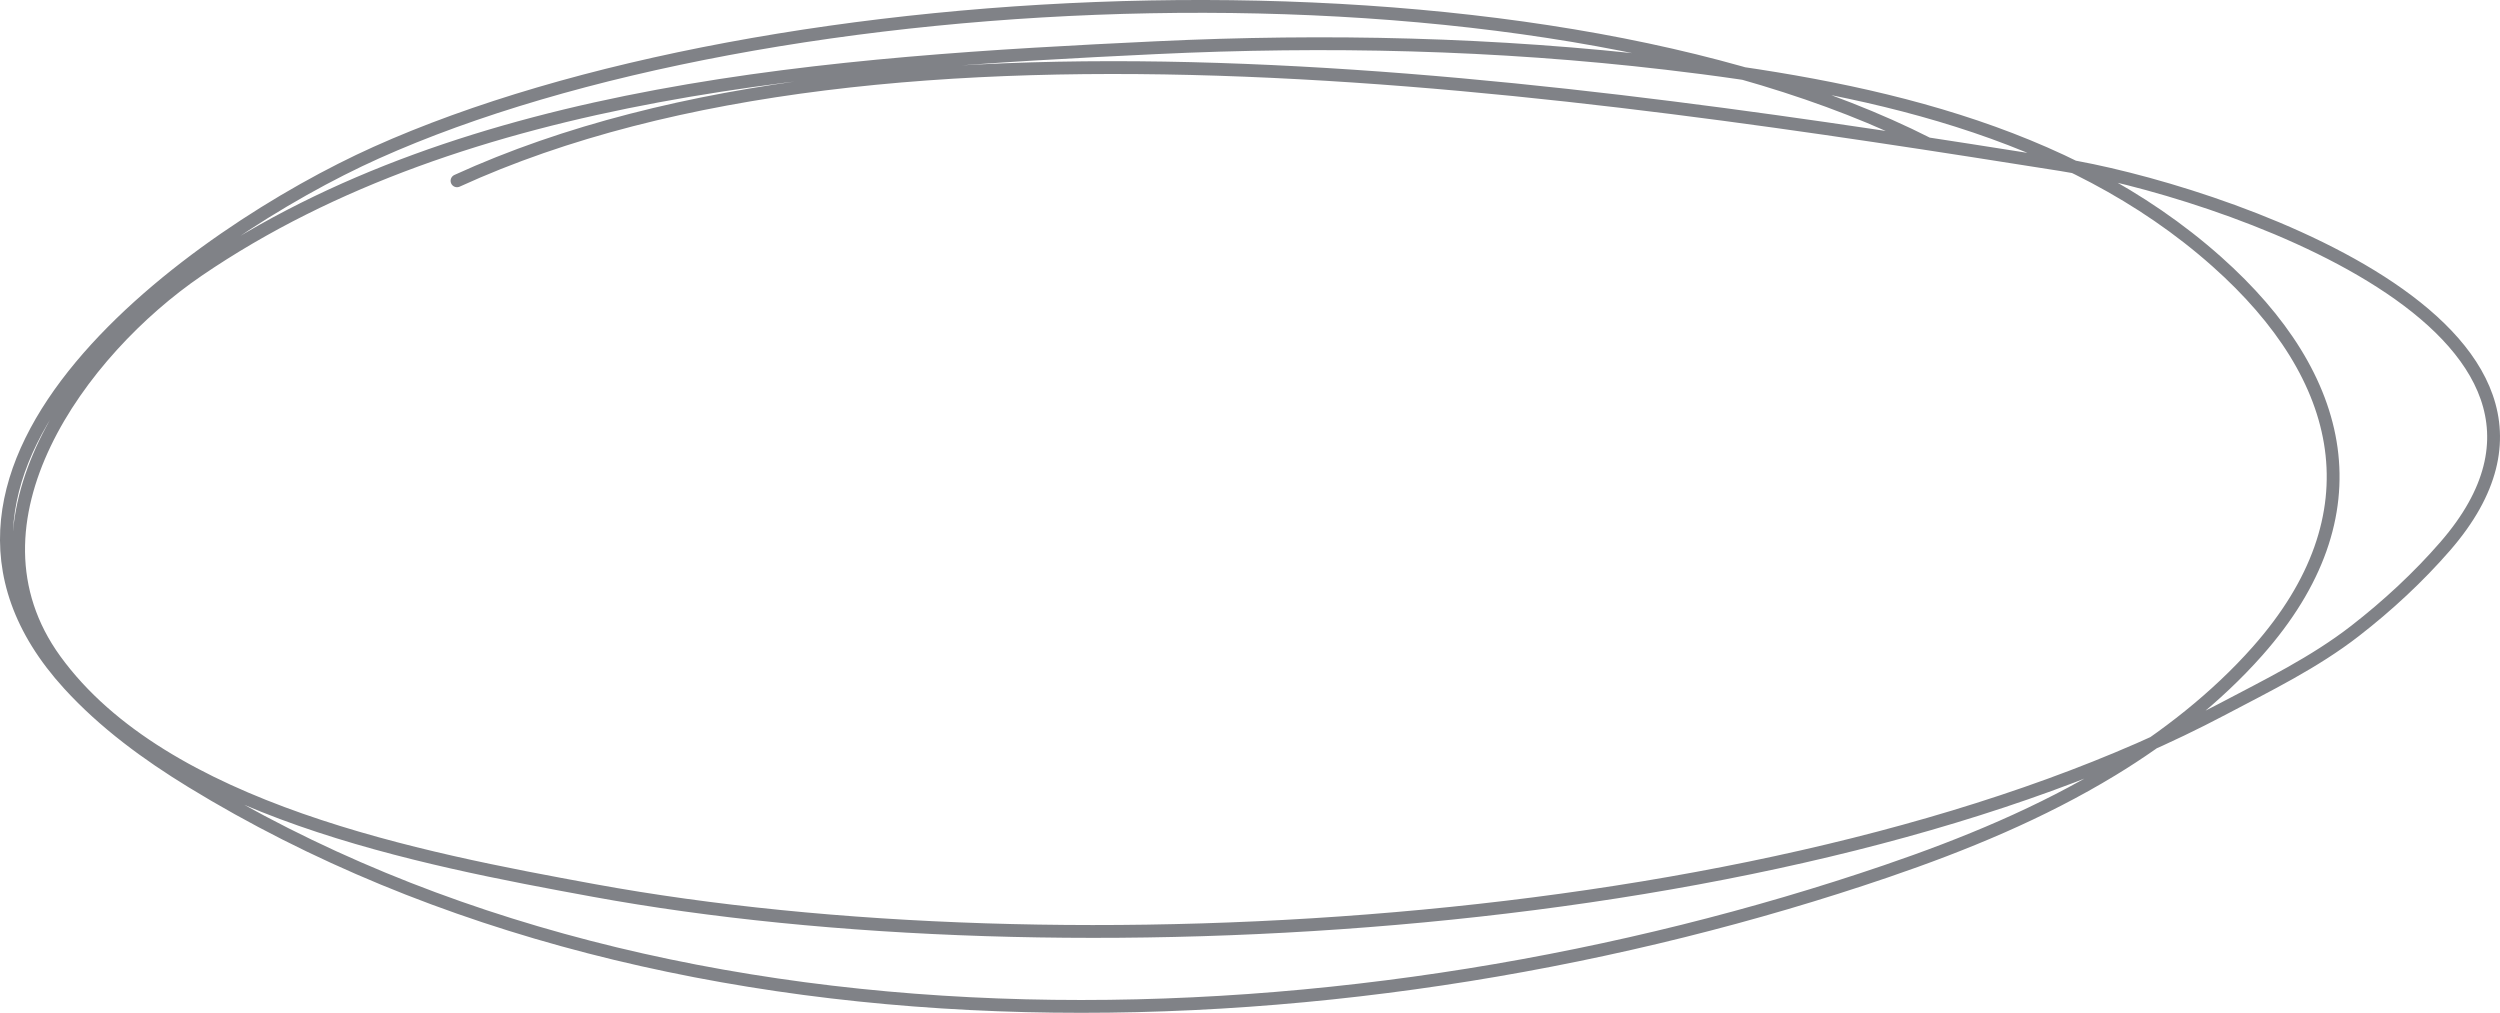 <svg width="390" height="158" viewBox="0 0 390 158" fill="none" xmlns="http://www.w3.org/2000/svg">
<path d="M300.741 22.435C238.83 -8.935 119.782 -3.628 58.674 23.823C30.844 36.325 -20.474 72.55 10.753 106.75C16.261 112.783 22.956 117.684 29.883 121.924C106.113 168.592 212.434 163.84 294.246 135.916C306.448 131.751 318.454 126.807 329.5 120.088C337.762 115.062 345.749 108.833 352.183 101.564C371.016 80.284 366.096 58.868 345.834 40.827C322.34 19.91 290.214 13.428 259.9 9.878C233.393 6.773 206.919 6.177 180.286 7.444C130.339 9.82 72.778 13.6 30.887 42.198C12.59 54.689 -7.068 81.38 8.616 102.983C25.611 126.392 65.684 133.972 92.638 138.912C165.351 152.238 280.401 145.63 346.633 110.66C353.775 106.888 361.011 103.374 367.4 98.415C372.448 94.496 377.282 90.028 381.475 85.193C411.191 50.925 344.882 29.379 321.497 25.679C247.929 14.039 139.046 -2.759 71.294 28.206" stroke="#808287" stroke-width="2" stroke-miterlimit="1.5" stroke-linecap="round" stroke-linejoin="round"/>
</svg>
